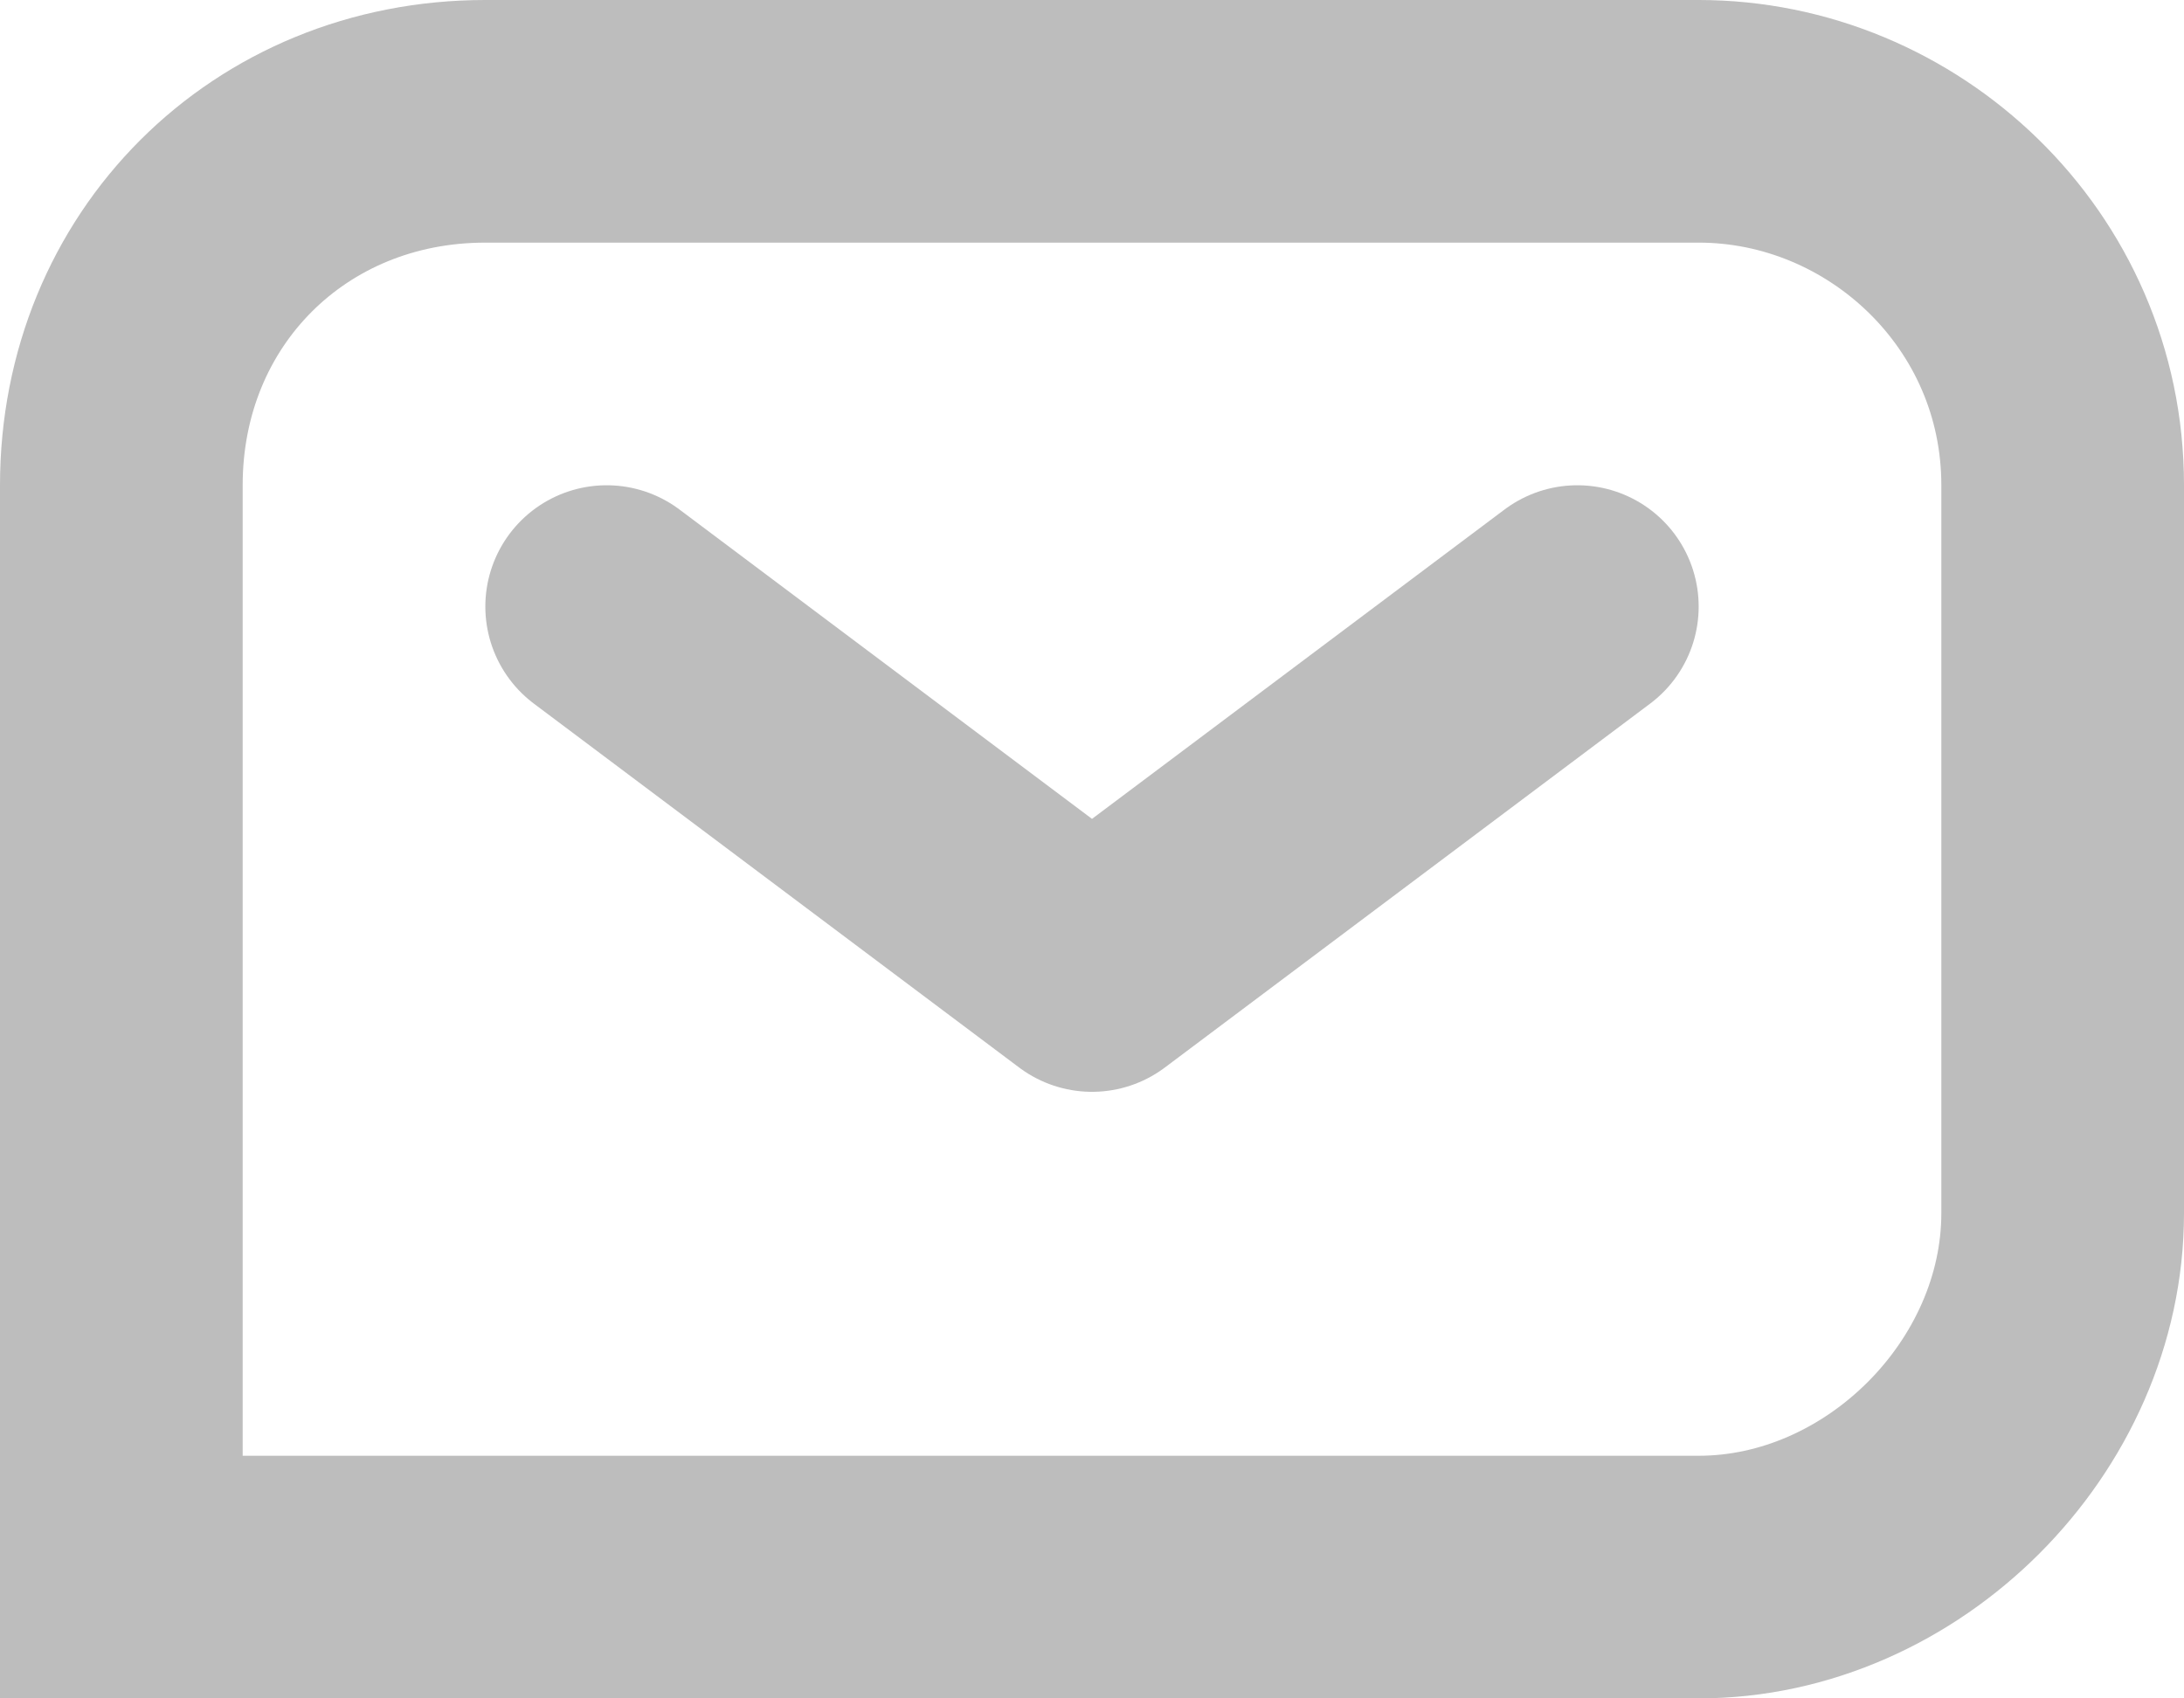 <?xml version="1.0" encoding="utf-8"?>
<!-- Generator: Adobe Illustrator 18.0.0, SVG Export Plug-In . SVG Version: 6.00 Build 0)  -->
<!DOCTYPE svg PUBLIC "-//W3C//DTD SVG 1.1//EN" "http://www.w3.org/Graphics/SVG/1.1/DTD/svg11.dtd">
<svg version="1.1" id="Слой_1" xmlns="http://www.w3.org/2000/svg" xmlns:xlink="http://www.w3.org/1999/xlink" x="0px" y="0px"
	 viewBox="0 0 18 14" enable-background="new 0 0 18 14" xml:space="preserve">
<polyline fill="none" stroke="#bdbdbd" stroke-width="2" stroke-linecap="round" stroke-linejoin="round" stroke-miterlimit="10" points="
	13,5 9,8 5,5 "/>
<path fill="none" stroke="#bdbdbd" stroke-width="2" stroke-miterlimit="10" d="M14,13H1V4c0-1.7,1.3-3,3-3h10c1.6,0,3,1.3,3,3v6
	C17,11.6,15.6,13,14,13z"/>
</svg>
